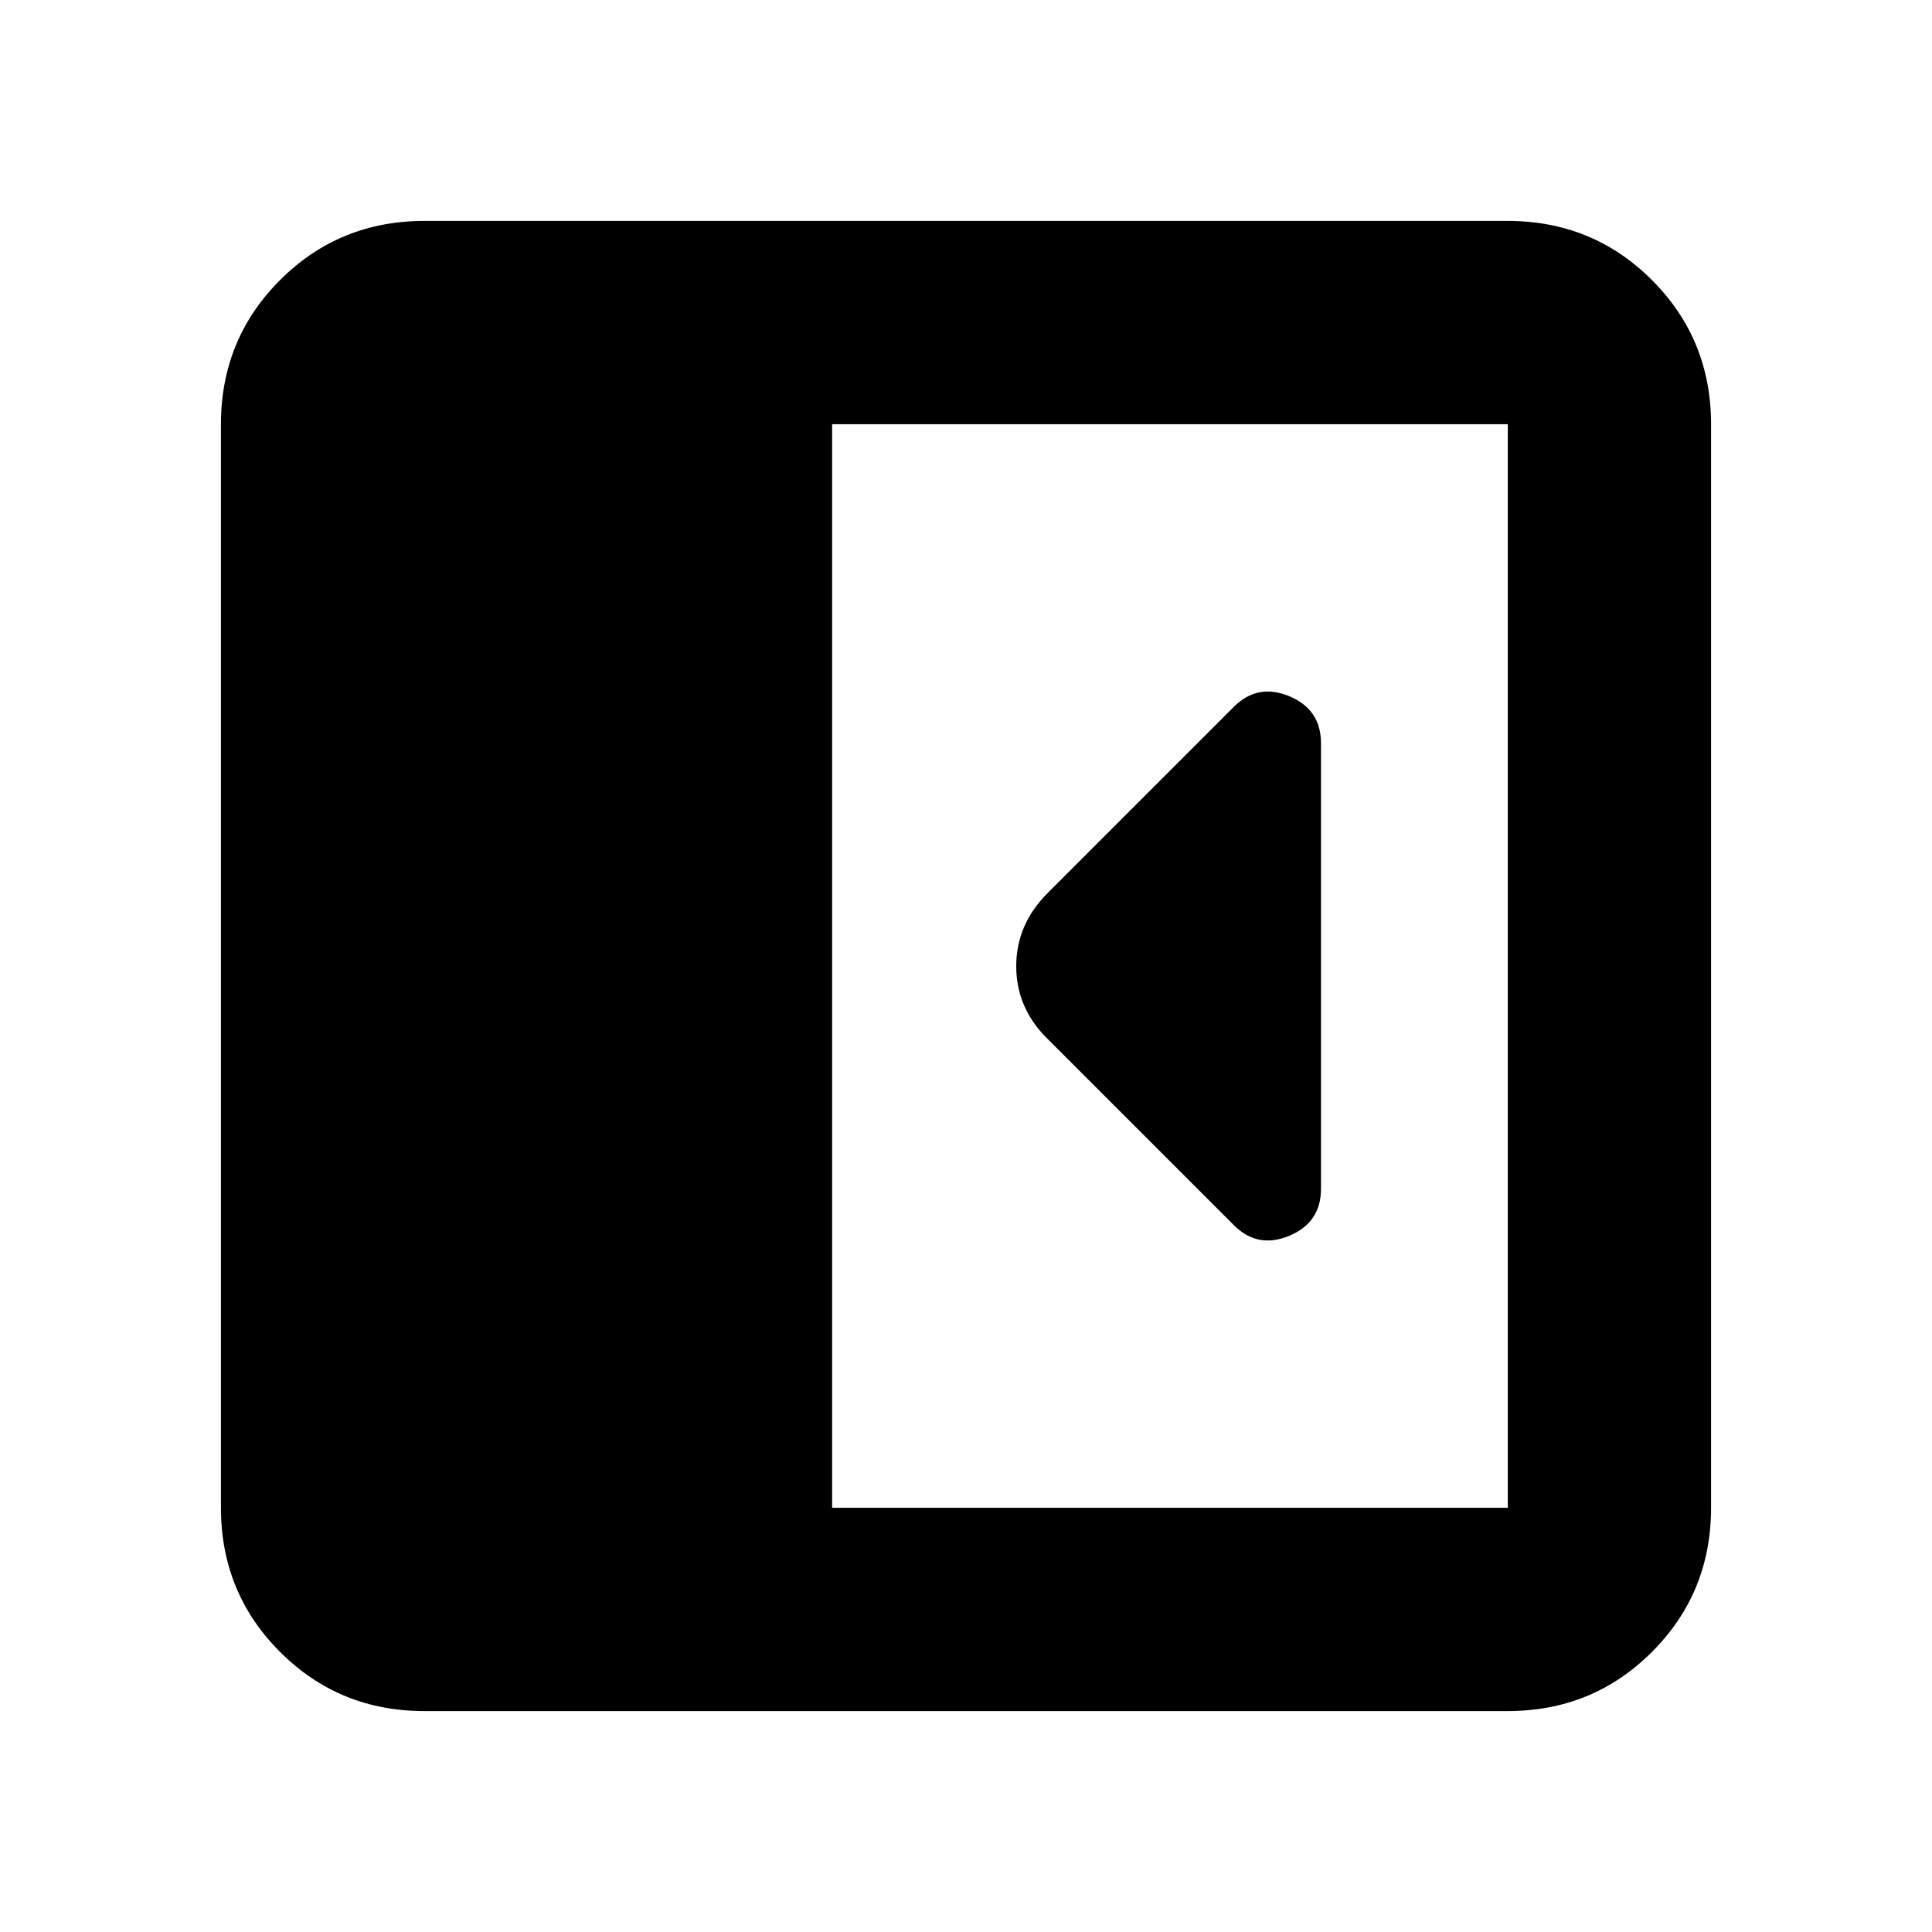 <svg xmlns="http://www.w3.org/2000/svg" height="24" viewBox="0 96 960 960" width="24"><path d="M656.392 686.696V465.304q0-16.79-15.739-23.351-15.74-6.562-27.566 5.264l-92.501 92.501q-15.629 15.63-15.629 36.373 0 20.743 15.456 36.018l92.674 92.674q11.826 11.826 27.566 5.264 15.739-6.561 15.739-23.351ZM210.783 946.218q-42.242 0-71.622-29.379-29.379-29.38-29.379-71.622V306.783q0-42.242 29.379-71.622 29.38-29.379 71.622-29.379h538.434q42.242 0 71.622 29.379 29.379 29.38 29.379 71.622v538.434q0 42.242-29.379 71.622-29.38 29.379-71.622 29.379H210.783Zm202.696-101.001h335.738V306.783H413.479v538.434Z"/></svg>